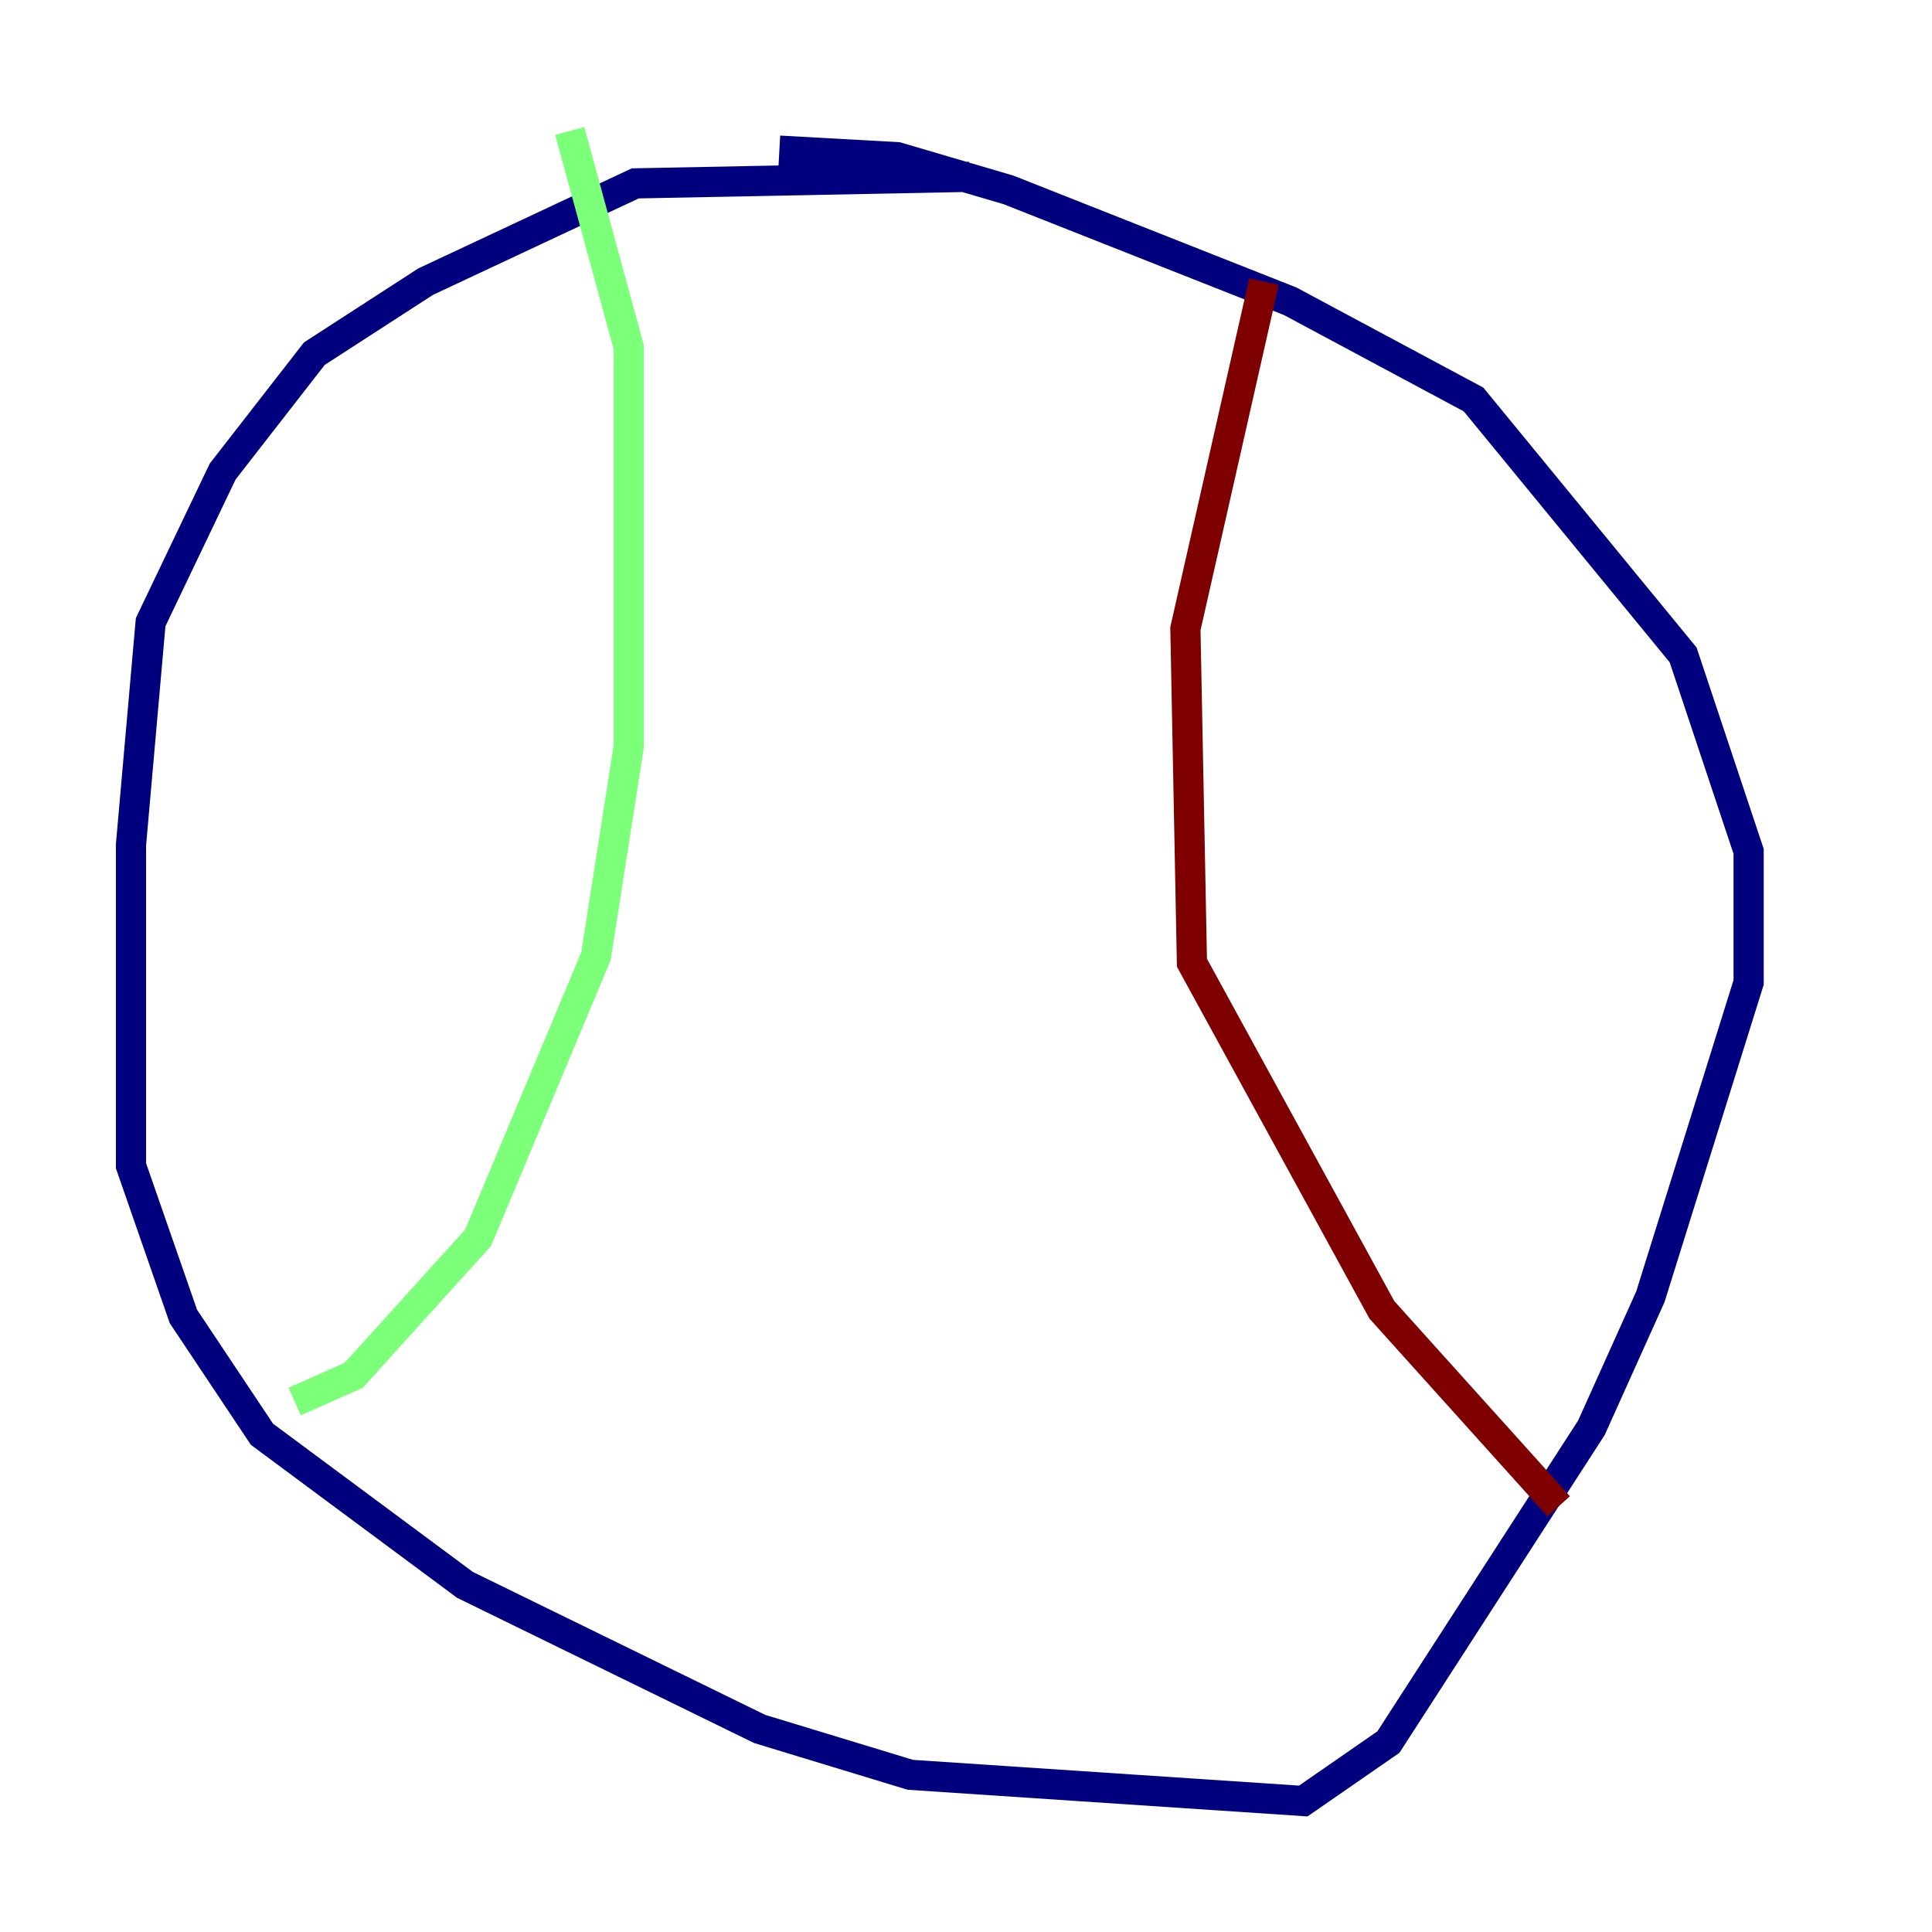 <?xml version="1.0" encoding="utf-8" ?>
<svg baseProfile="tiny" height="128" version="1.2" viewBox="0,0,128,128" width="128" xmlns="http://www.w3.org/2000/svg" xmlns:ev="http://www.w3.org/2001/xml-events" xmlns:xlink="http://www.w3.org/1999/xlink"><defs /><polyline fill="none" points="64.217,11.715 42.088,12.149 28.203,18.658 20.827,23.43 14.752,31.241 9.98,41.22 8.678,55.973 8.678,77.234 12.149,87.214 17.356,95.024 30.807,105.003 50.332,114.549 60.312,117.586 86.346,119.322 91.986,115.417 105.437,94.59 109.342,85.912 115.851,65.085 115.851,56.407 111.512,43.39 97.627,26.468 85.478,19.959 66.82,12.583 59.444,10.414 51.634,9.98" stroke="#00007f" stroke-width="2" /><polyline fill="none" points="37.749,8.678 41.654,22.997 41.654,49.464 39.485,63.349 31.675,82.007 23.43,91.119 19.525,92.854" stroke="#7cff79" stroke-width="2" /><polyline fill="none" points="83.742,18.658 78.536,41.654 78.969,63.783 91.552,86.78 103.268,99.797" stroke="#7f0000" stroke-width="2" /></svg>